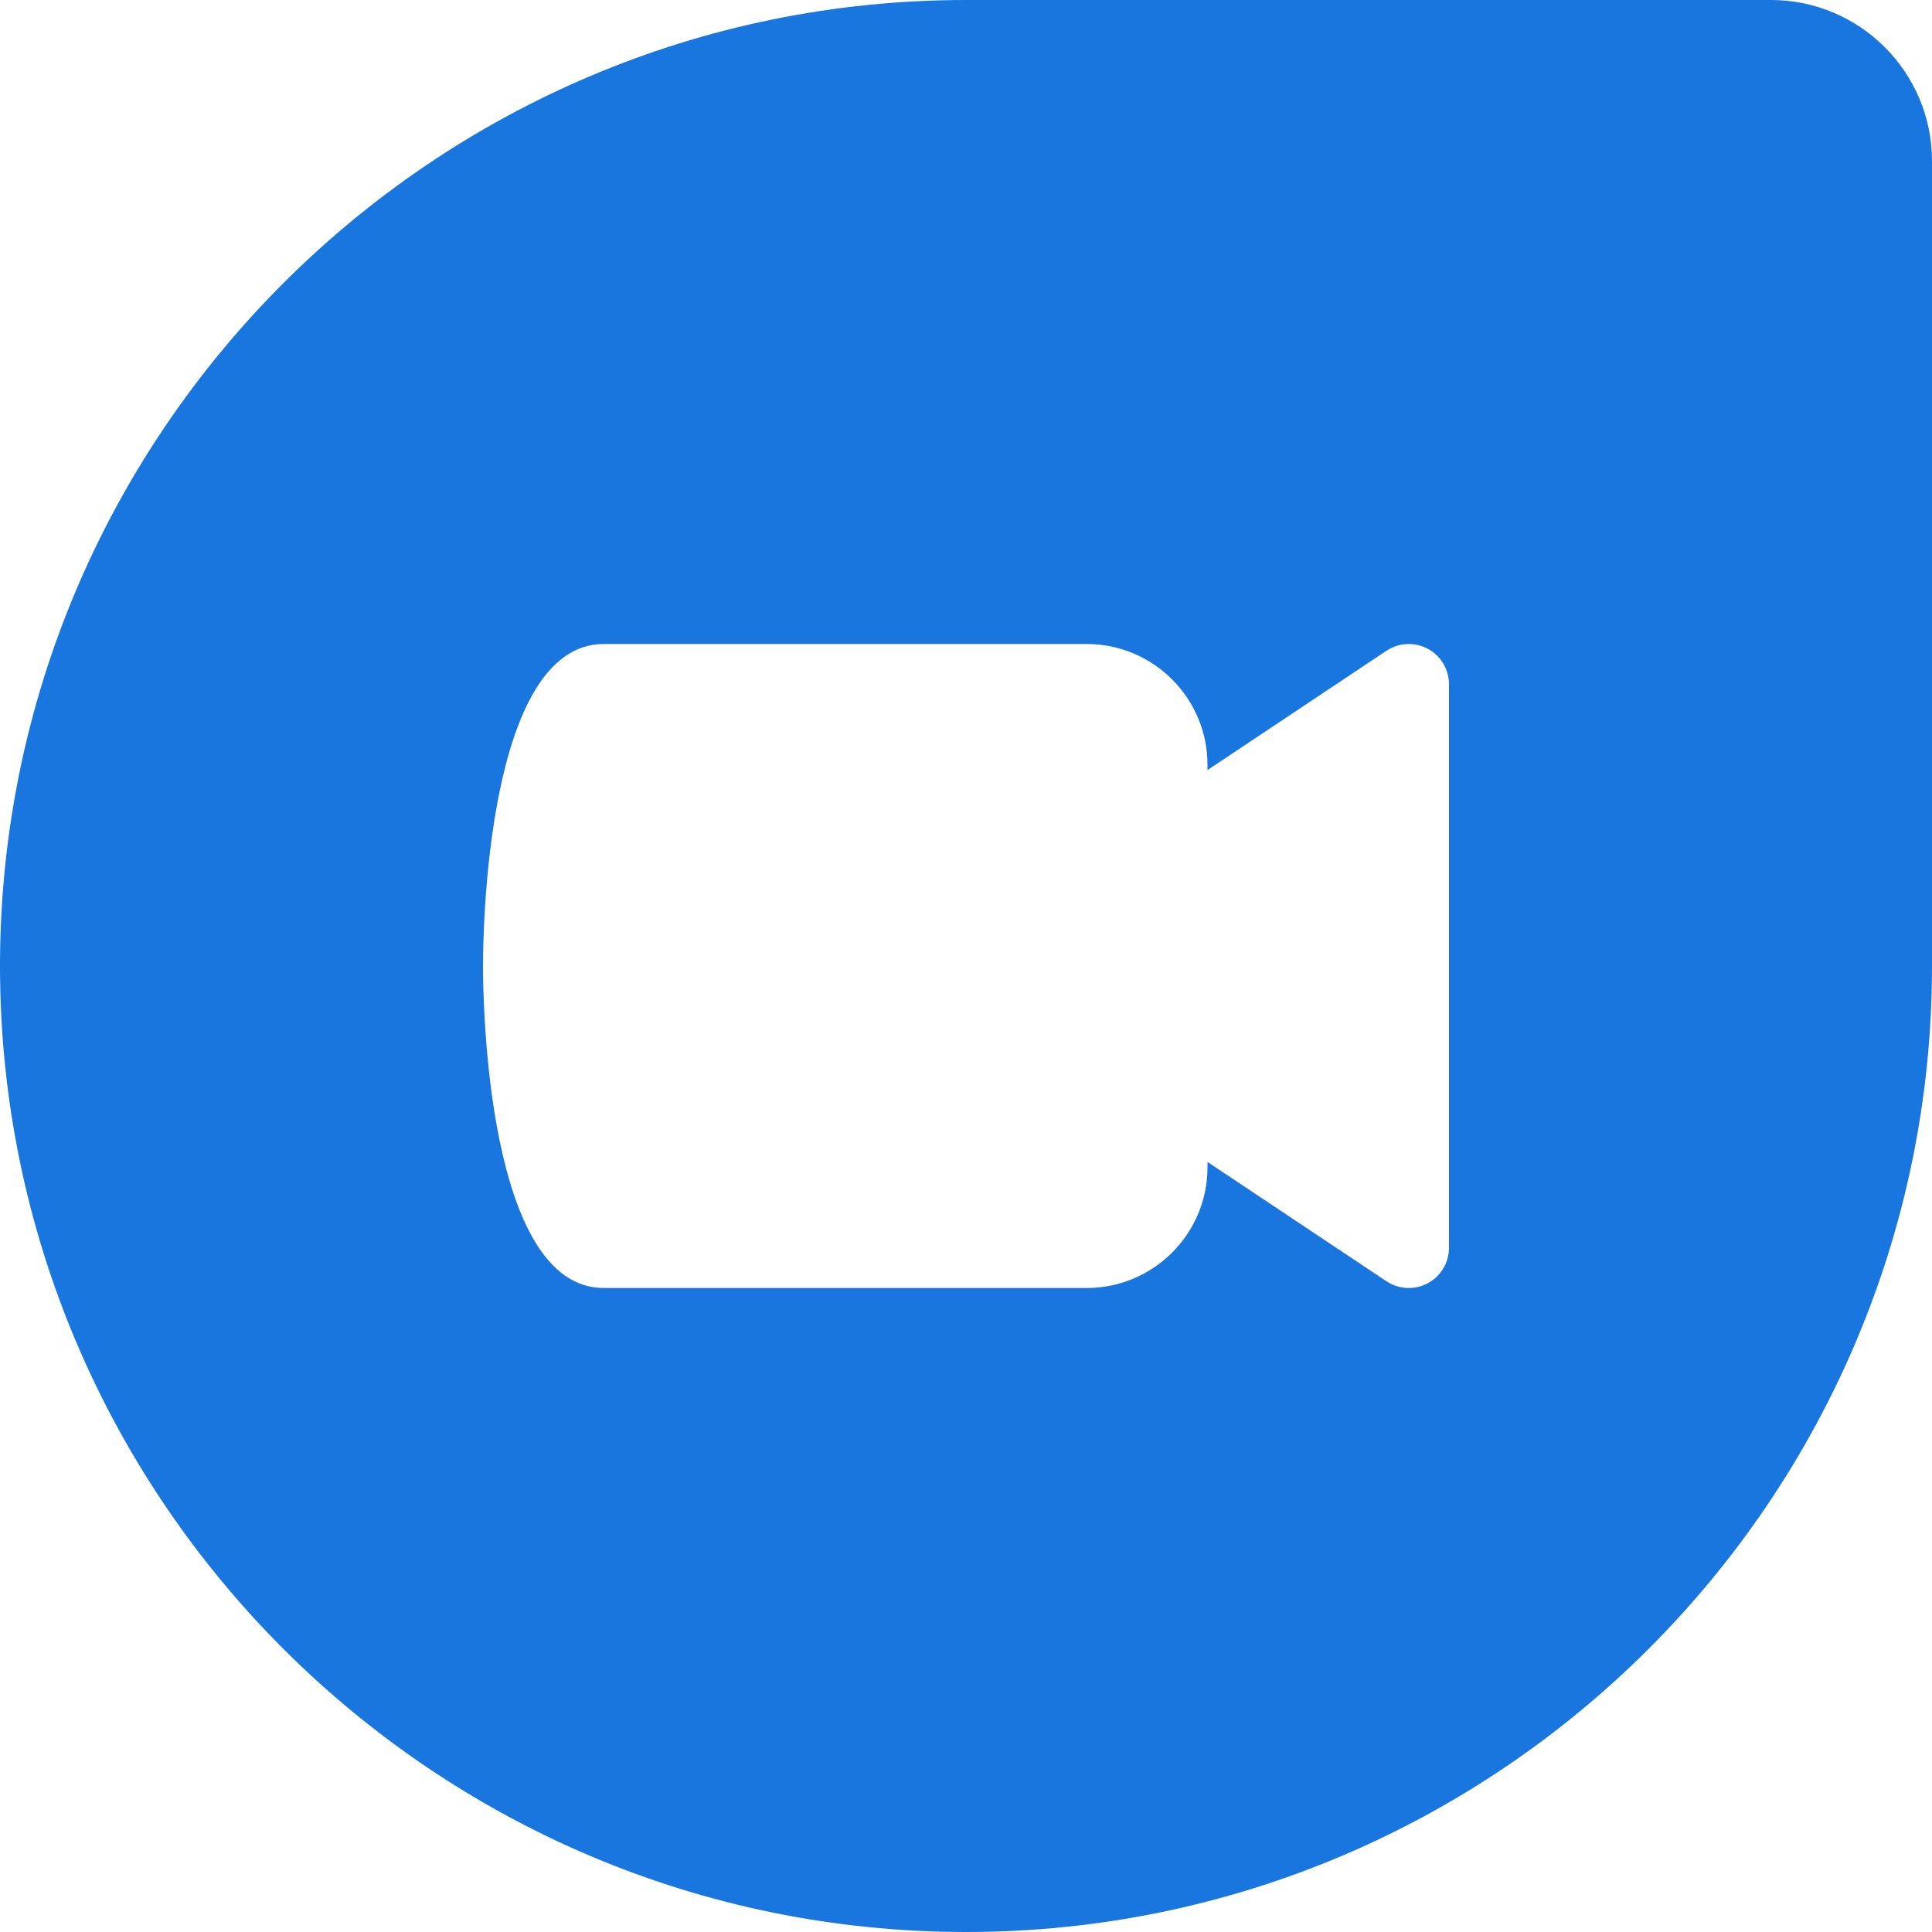 <?xml version="1.0"?>
<svg xmlns="http://www.w3.org/2000/svg" xmlns:xlink="http://www.w3.org/1999/xlink" version="1.1" id="Capa_1" x="0px" y="0px" viewBox="0 0 512 512" style="enable-background:new 0 0 512 512;" xml:space="preserve" width="512px" height="512px" class=""><g><g>
	<g>
		<path d="M469.333,0H256C114.833,0,0,114.844,0,256s114.833,256,256,256s256-114.844,256-256V42.667    C512,19.135,492.854,0,469.333,0z M384,330.667c0,3.938-2.167,7.552-5.625,9.406c-1.583,0.844-3.313,1.26-5.042,1.26    c-2.063,0-4.125-0.604-5.917-1.792L320,307.927v1.406c0,17.646-14.354,32-32,32H160c-31.104,0-32-76.604-32-85.333    s0.896-85.333,32-85.333h128c17.646,0,32,14.354,32,32v1.406l47.417-31.615c3.292-2.177,7.479-2.385,10.958-0.531    c3.458,1.854,5.625,5.469,5.625,9.406V330.667z" data-original="#000000" class="active-path" data-old_color="#000000" fill="#1976DE"/>
	</g>
</g></g> </svg>
